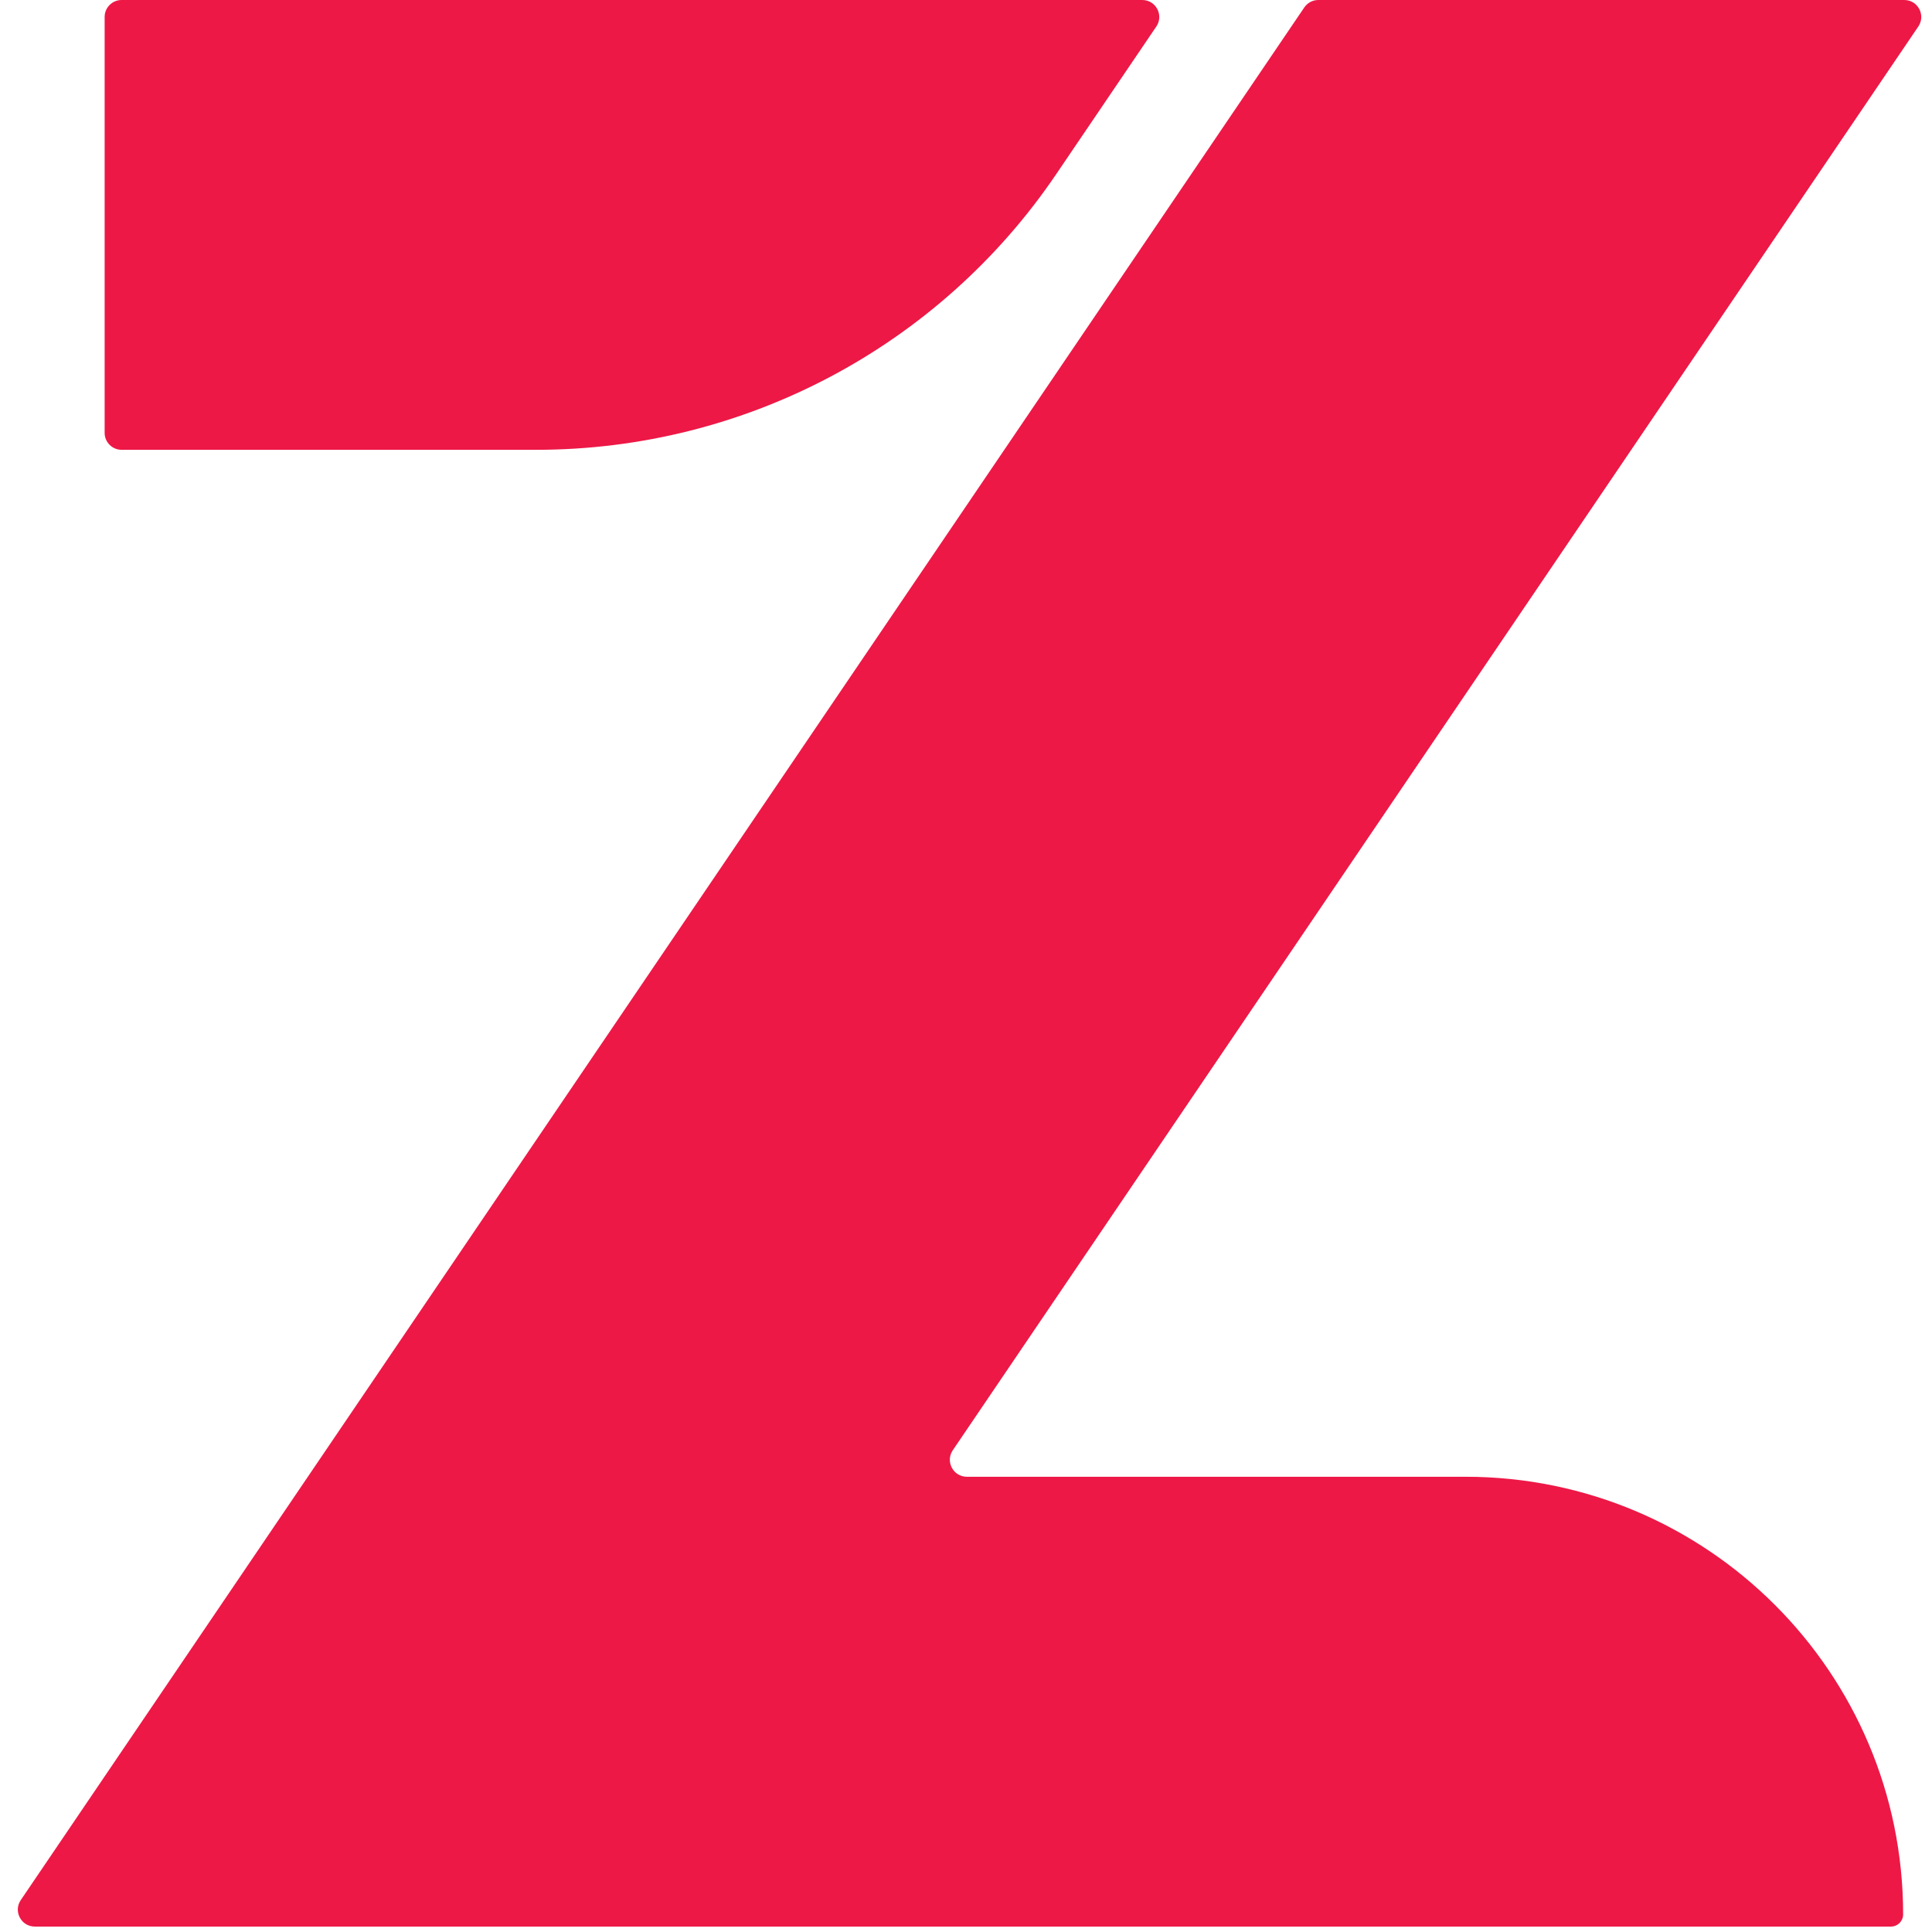 <svg width="106" height="106" viewBox="0 0 106 106" fill="none" xmlns="http://www.w3.org/2000/svg">
<path d="M80.404 81.023C93.665 81.023 104.416 91.774 104.416 105.035C104.416 105.404 104.117 105.702 103.749 105.702H1.91C1.163 105.702 0.72 104.867 1.14 104.248L71.56 0.409C71.733 0.153 72.022 0 72.33 0H104.479C105.226 0 105.669 0.836 105.25 1.454L52.275 79.569C51.856 80.187 52.299 81.023 53.046 81.023H80.404Z" fill="#ED1846"/>
<path d="M6.673 24.679C6.158 24.679 5.741 24.262 5.741 23.748V0.931C5.741 0.417 6.158 0 6.673 0H62.672C63.419 0 63.862 0.836 63.443 1.454L57.945 9.562C51.533 19.017 40.851 24.679 29.426 24.679H6.673Z" fill="#ED1846"/>
</svg>
